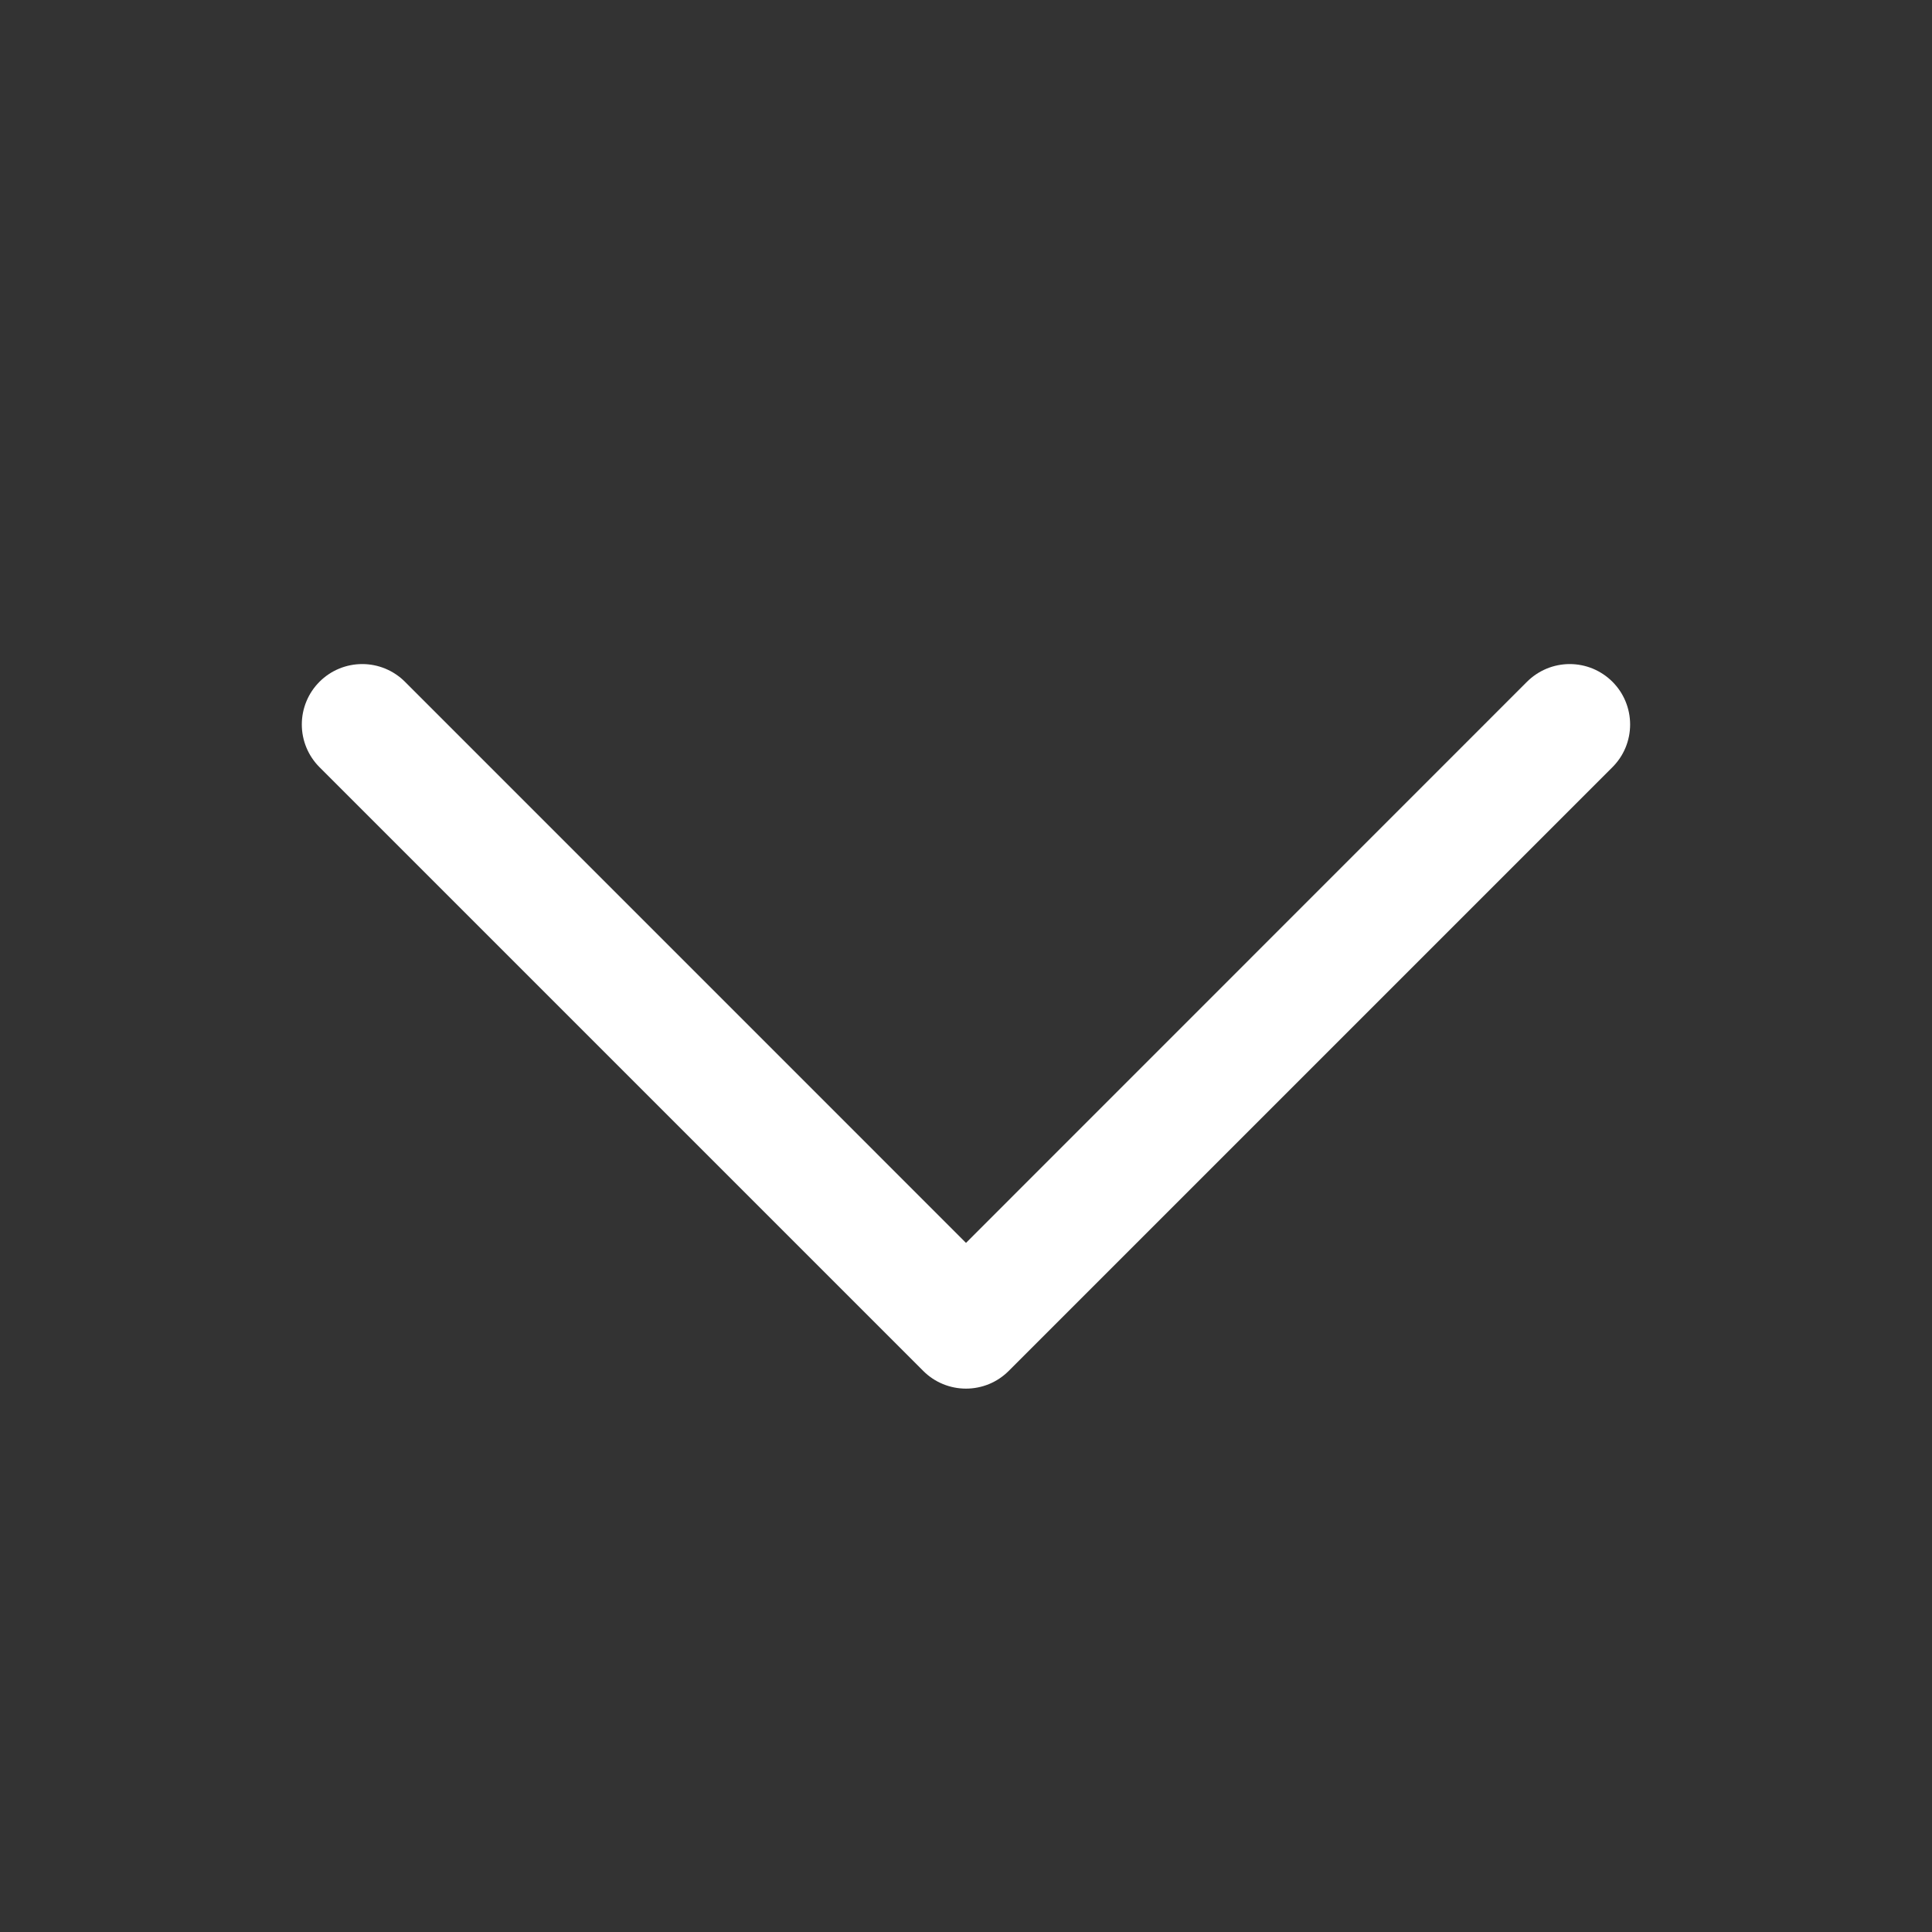 <svg width="32" height="32" viewBox="0 0 32 32" fill="none" xmlns="http://www.w3.org/2000/svg">
<rect x="0" y="0" width="32" height="32" fill="#333333" stroke="none"/>
<path d="M26.707 12.707L16.707 22.707C16.614 22.8 16.504 22.874 16.383 22.924C16.261 22.974 16.131 23 16 23C15.868 23 15.738 22.974 15.617 22.924C15.495 22.874 15.385 22.8 15.292 22.707L5.292 12.707C5.104 12.519 4.999 12.265 4.999 12C4.999 11.734 5.104 11.48 5.292 11.292C5.48 11.104 5.734 10.999 6 10.999C6.265 10.999 6.519 11.104 6.707 11.292L16 20.586L25.292 11.292C25.385 11.199 25.495 11.126 25.617 11.075C25.738 11.025 25.868 10.999 26 10.999C26.131 10.999 26.261 11.025 26.383 11.075C26.504 11.126 26.614 11.199 26.707 11.292C26.8 11.385 26.874 11.495 26.924 11.617C26.974 11.738 27 11.868 27 12C27 12.131 26.974 12.261 26.924 12.383C26.874 12.504 26.8 12.614 26.707 12.707Z" fill="white"/>
</svg>

